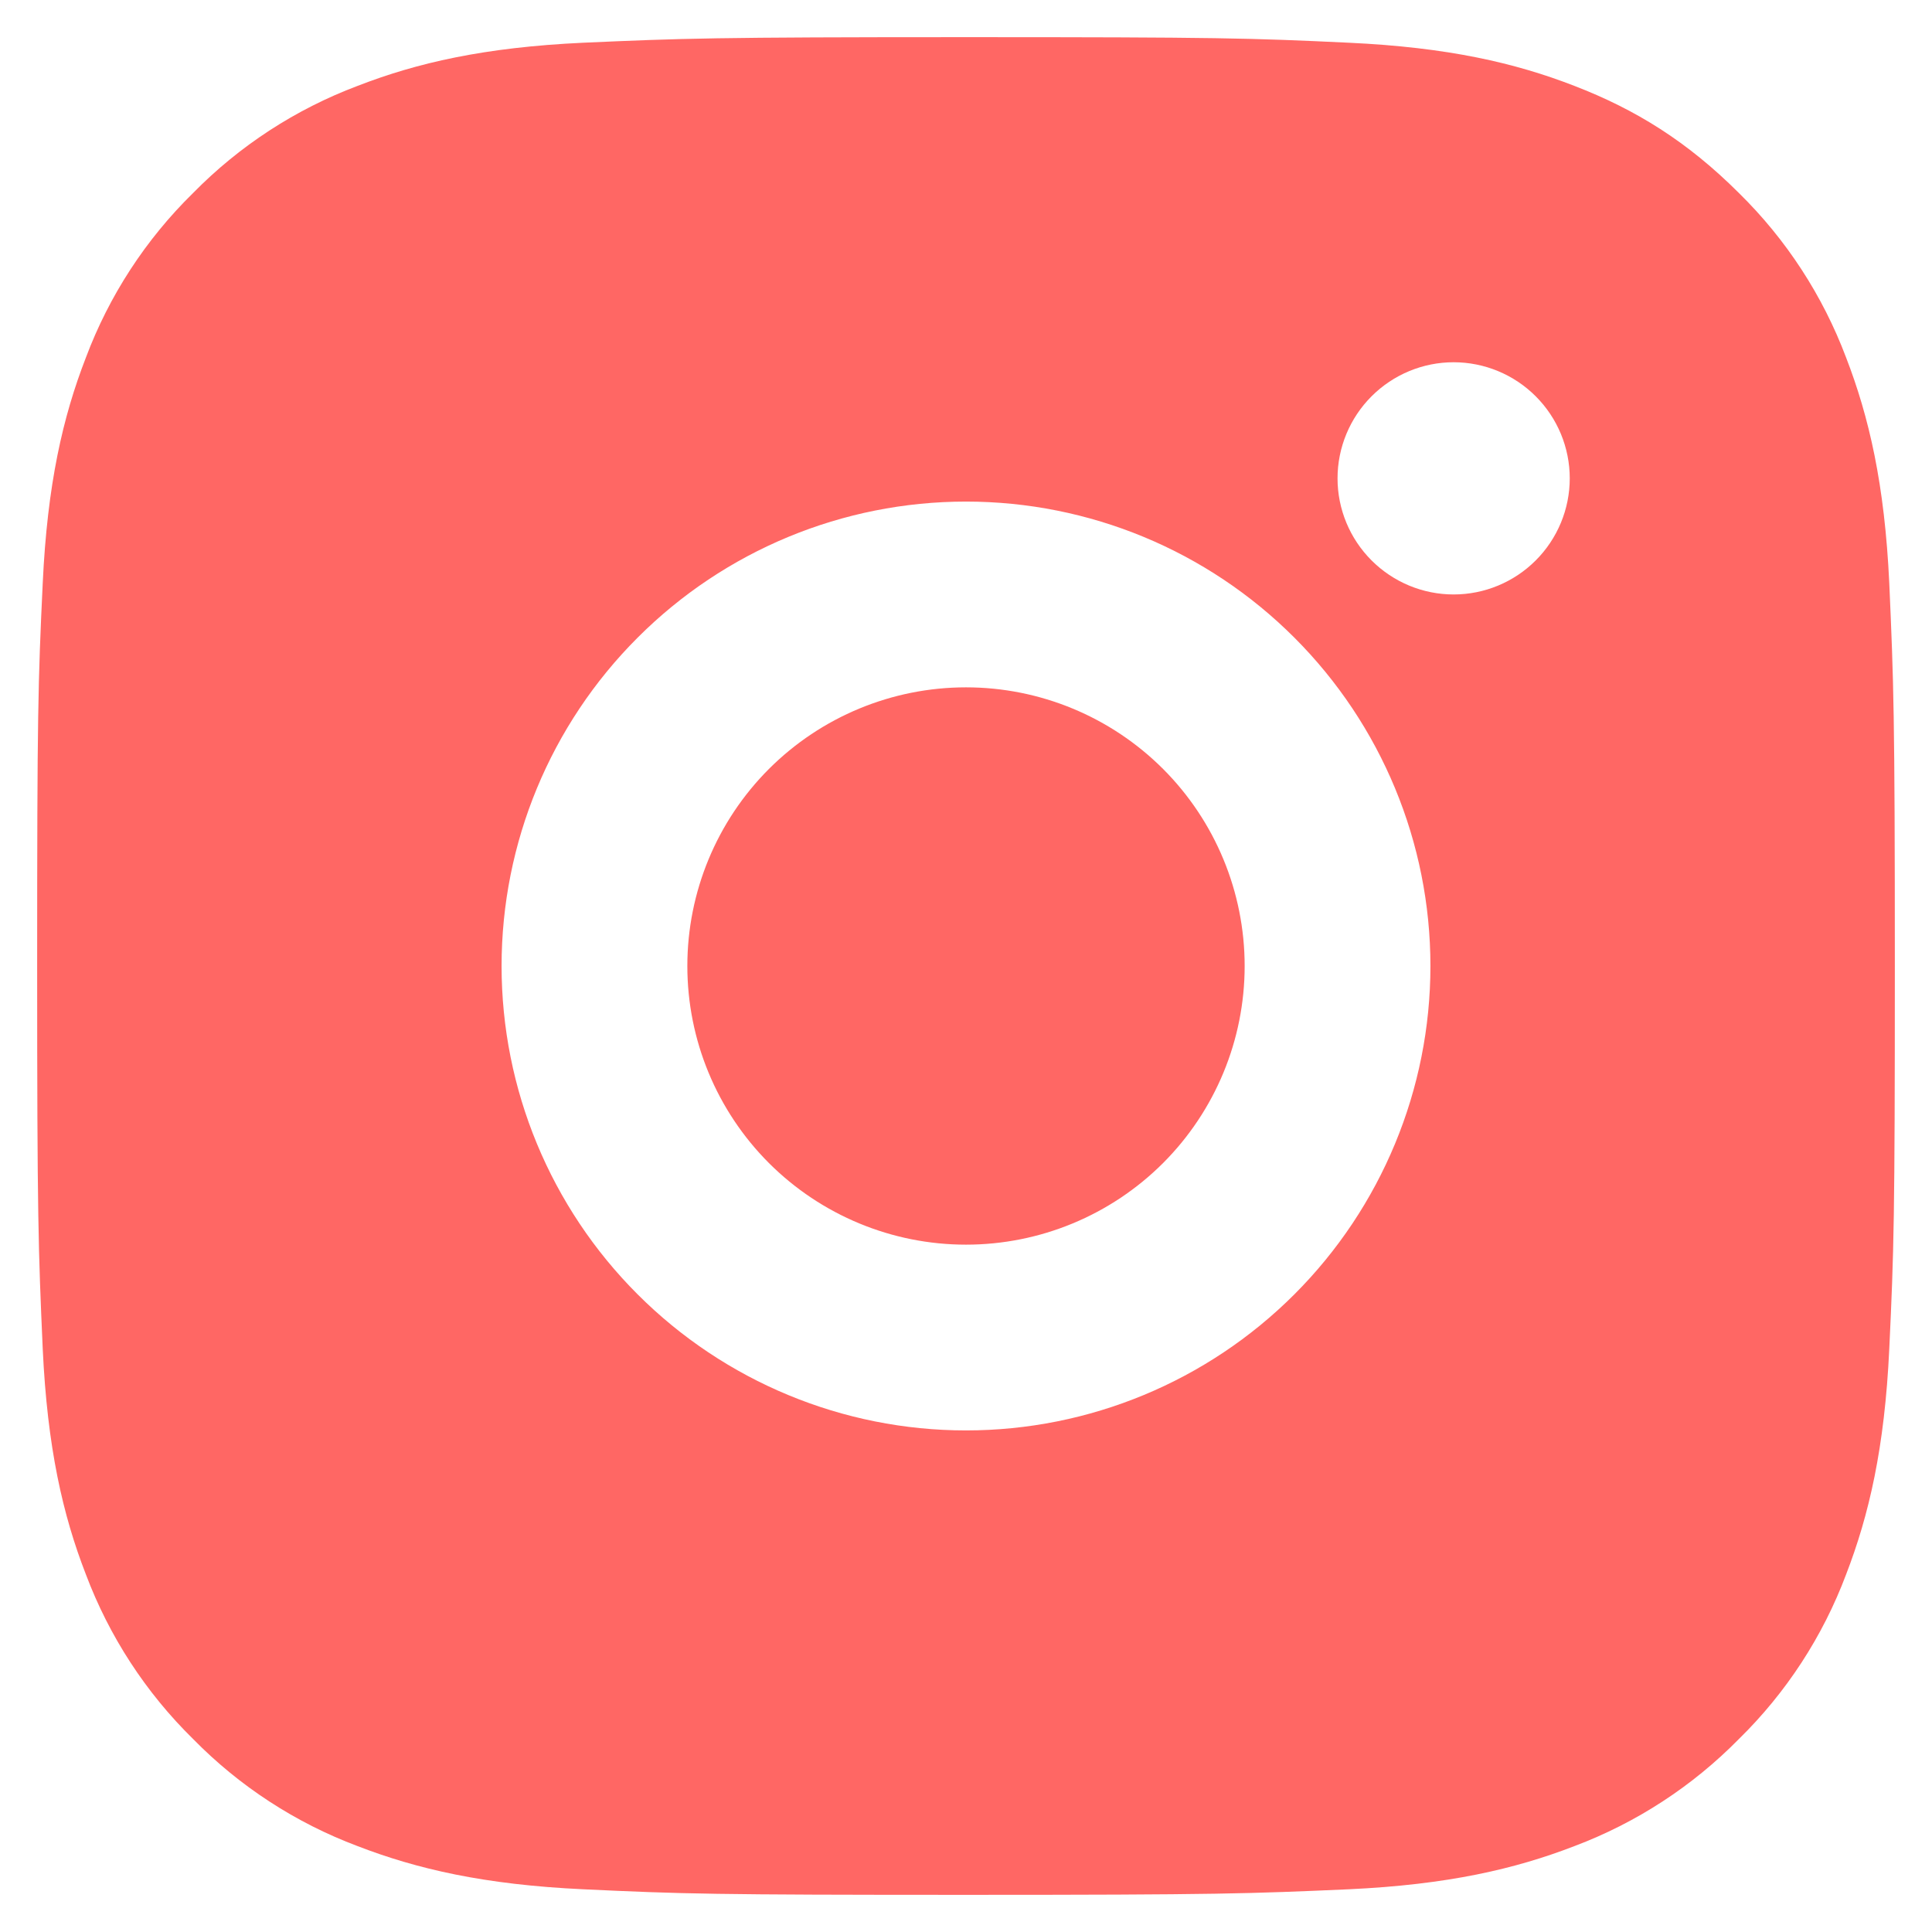 <svg width="26" height="26" viewBox="0 0 26 26" fill="none" xmlns="http://www.w3.org/2000/svg">
<path d="M13 0.5C16.396 0.5 16.82 0.512 18.152 0.575C19.484 0.637 20.39 0.846 21.188 1.156C22.012 1.474 22.707 1.904 23.402 2.598C24.038 3.222 24.53 3.978 24.844 4.812C25.152 5.609 25.363 6.516 25.425 7.848C25.484 9.18 25.5 9.604 25.5 13C25.5 16.396 25.488 16.82 25.425 18.152C25.363 19.484 25.152 20.39 24.844 21.188C24.531 22.022 24.039 22.778 23.402 23.402C22.777 24.038 22.022 24.53 21.188 24.844C20.391 25.152 19.484 25.363 18.152 25.425C16.82 25.484 16.396 25.5 13 25.5C9.604 25.5 9.18 25.488 7.848 25.425C6.516 25.363 5.61 25.152 4.812 24.844C3.978 24.531 3.222 24.039 2.598 23.402C1.962 22.778 1.47 22.022 1.156 21.188C0.846 20.391 0.637 19.484 0.575 18.152C0.516 16.82 0.5 16.396 0.5 13C0.5 9.604 0.512 9.18 0.575 7.848C0.637 6.515 0.846 5.61 1.156 4.812C1.469 3.978 1.961 3.222 2.598 2.598C3.222 1.962 3.978 1.47 4.812 1.156C5.61 0.846 6.515 0.637 7.848 0.575C9.18 0.516 9.604 0.5 13 0.5ZM13 6.75C11.342 6.75 9.753 7.408 8.581 8.581C7.408 9.753 6.75 11.342 6.75 13C6.75 14.658 7.408 16.247 8.581 17.419C9.753 18.591 11.342 19.25 13 19.25C14.658 19.25 16.247 18.591 17.419 17.419C18.591 16.247 19.25 14.658 19.25 13C19.25 11.342 18.591 9.753 17.419 8.581C16.247 7.408 14.658 6.75 13 6.75ZM21.125 6.438C21.125 6.023 20.96 5.626 20.667 5.333C20.374 5.04 19.977 4.875 19.562 4.875C19.148 4.875 18.751 5.04 18.458 5.333C18.165 5.626 18 6.023 18 6.438C18 6.852 18.165 7.249 18.458 7.542C18.751 7.835 19.148 8 19.562 8C19.977 8 20.374 7.835 20.667 7.542C20.96 7.249 21.125 6.852 21.125 6.438ZM13 9.25C13.995 9.25 14.948 9.645 15.652 10.348C16.355 11.052 16.75 12.005 16.75 13C16.75 13.995 16.355 14.948 15.652 15.652C14.948 16.355 13.995 16.75 13 16.75C12.005 16.75 11.052 16.355 10.348 15.652C9.645 14.948 9.25 13.995 9.25 13C9.25 12.005 9.645 11.052 10.348 10.348C11.052 9.645 12.005 9.25 13 9.25Z" fill="#FF6764"/>
</svg>

